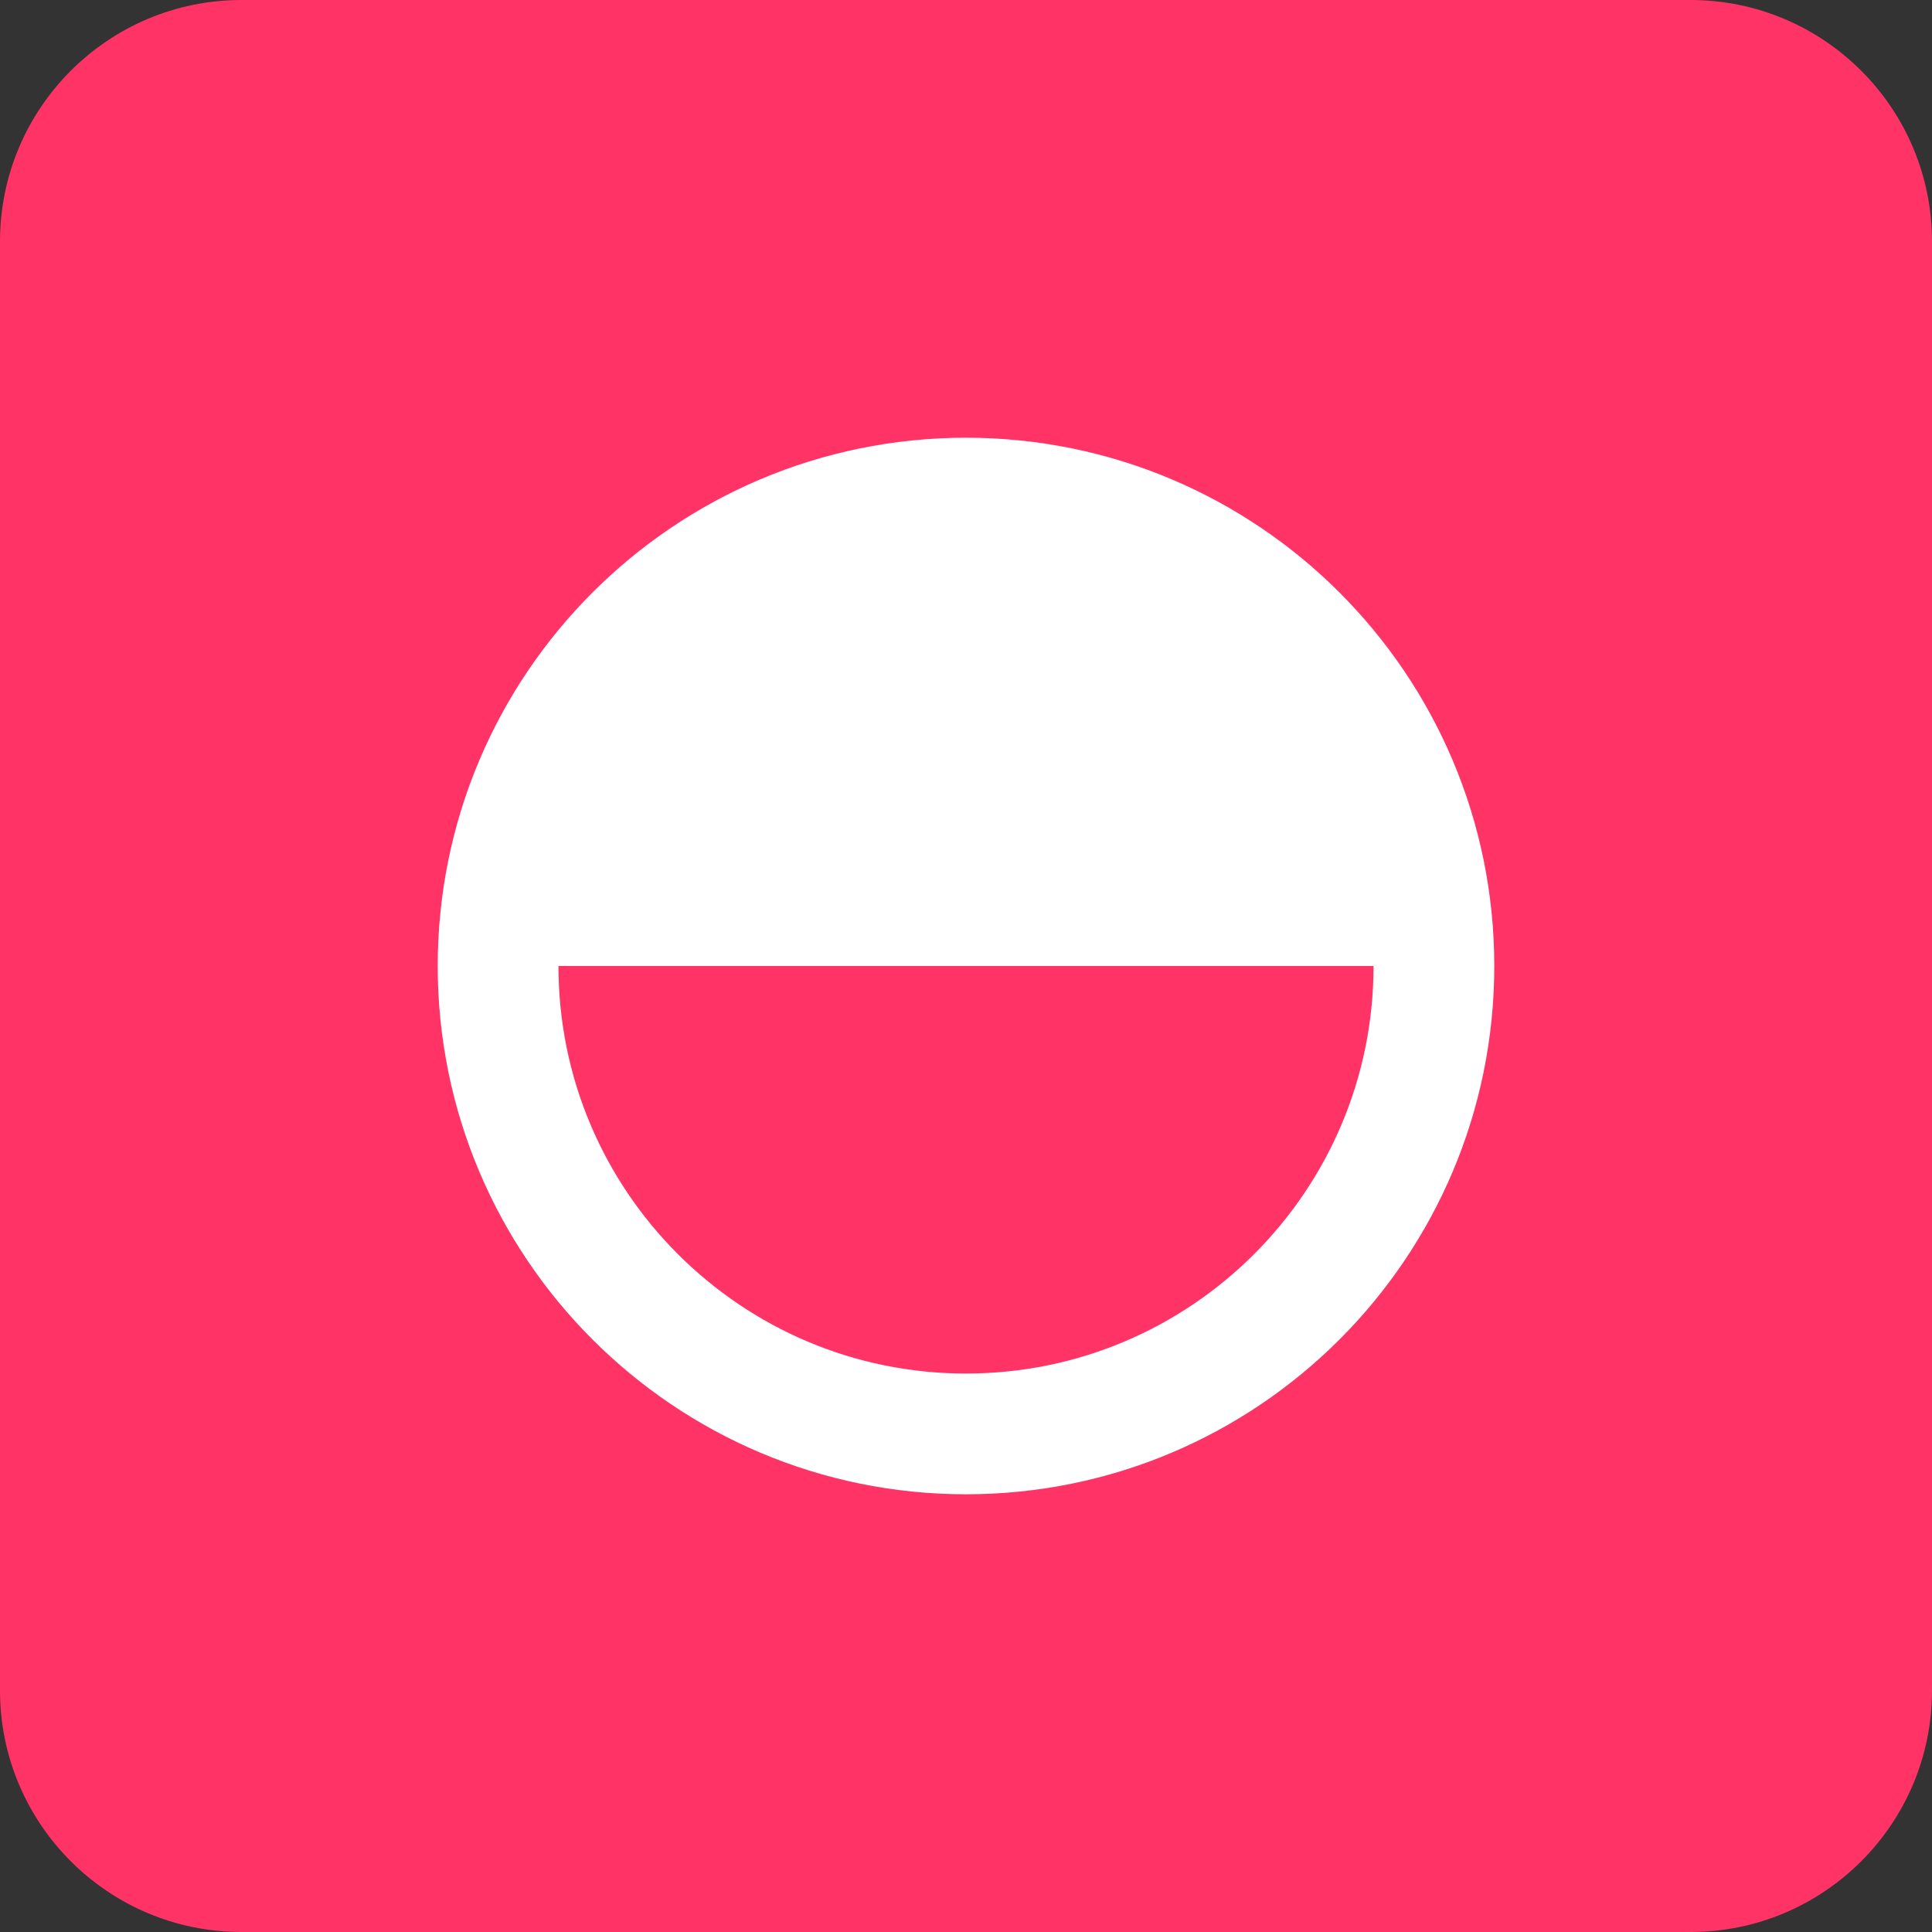 <svg height="16" width="16" xmlns="http://www.w3.org/2000/svg" xmlns:xlink="http://www.w3.org/1999/xlink"><rect width="100%" height="100%" fill="#333333" stroke="none"/><defs><path id="a" d="m11.875 4.125c0 2.139-1.736 3.875-3.875 3.875-2.139 0-3.875-1.736-3.875-3.875" fill-rule="evenodd"/></defs><g><path d="m2 0h12c1.104 0 2 .896 2 2v12c0 1.104-.896 2-2 2h-12c-1.104 0-2-.896-2-2v-12c0-1.104.896-2 2-2z" fill="#f36" fill-rule="evenodd"/><g><path d="m11.875 8c0 2.139-1.736 3.875-3.875 3.875-2.139 0-3.875-1.736-3.875-3.875" fill="none" stroke="#fff"/><g transform="matrix(1 0 0 -1 0 12.125)"><use fill="#fff" xlink:href="#a"/><use fill="none" stroke="#fff" xlink:href="#a"/></g></g></g></svg>